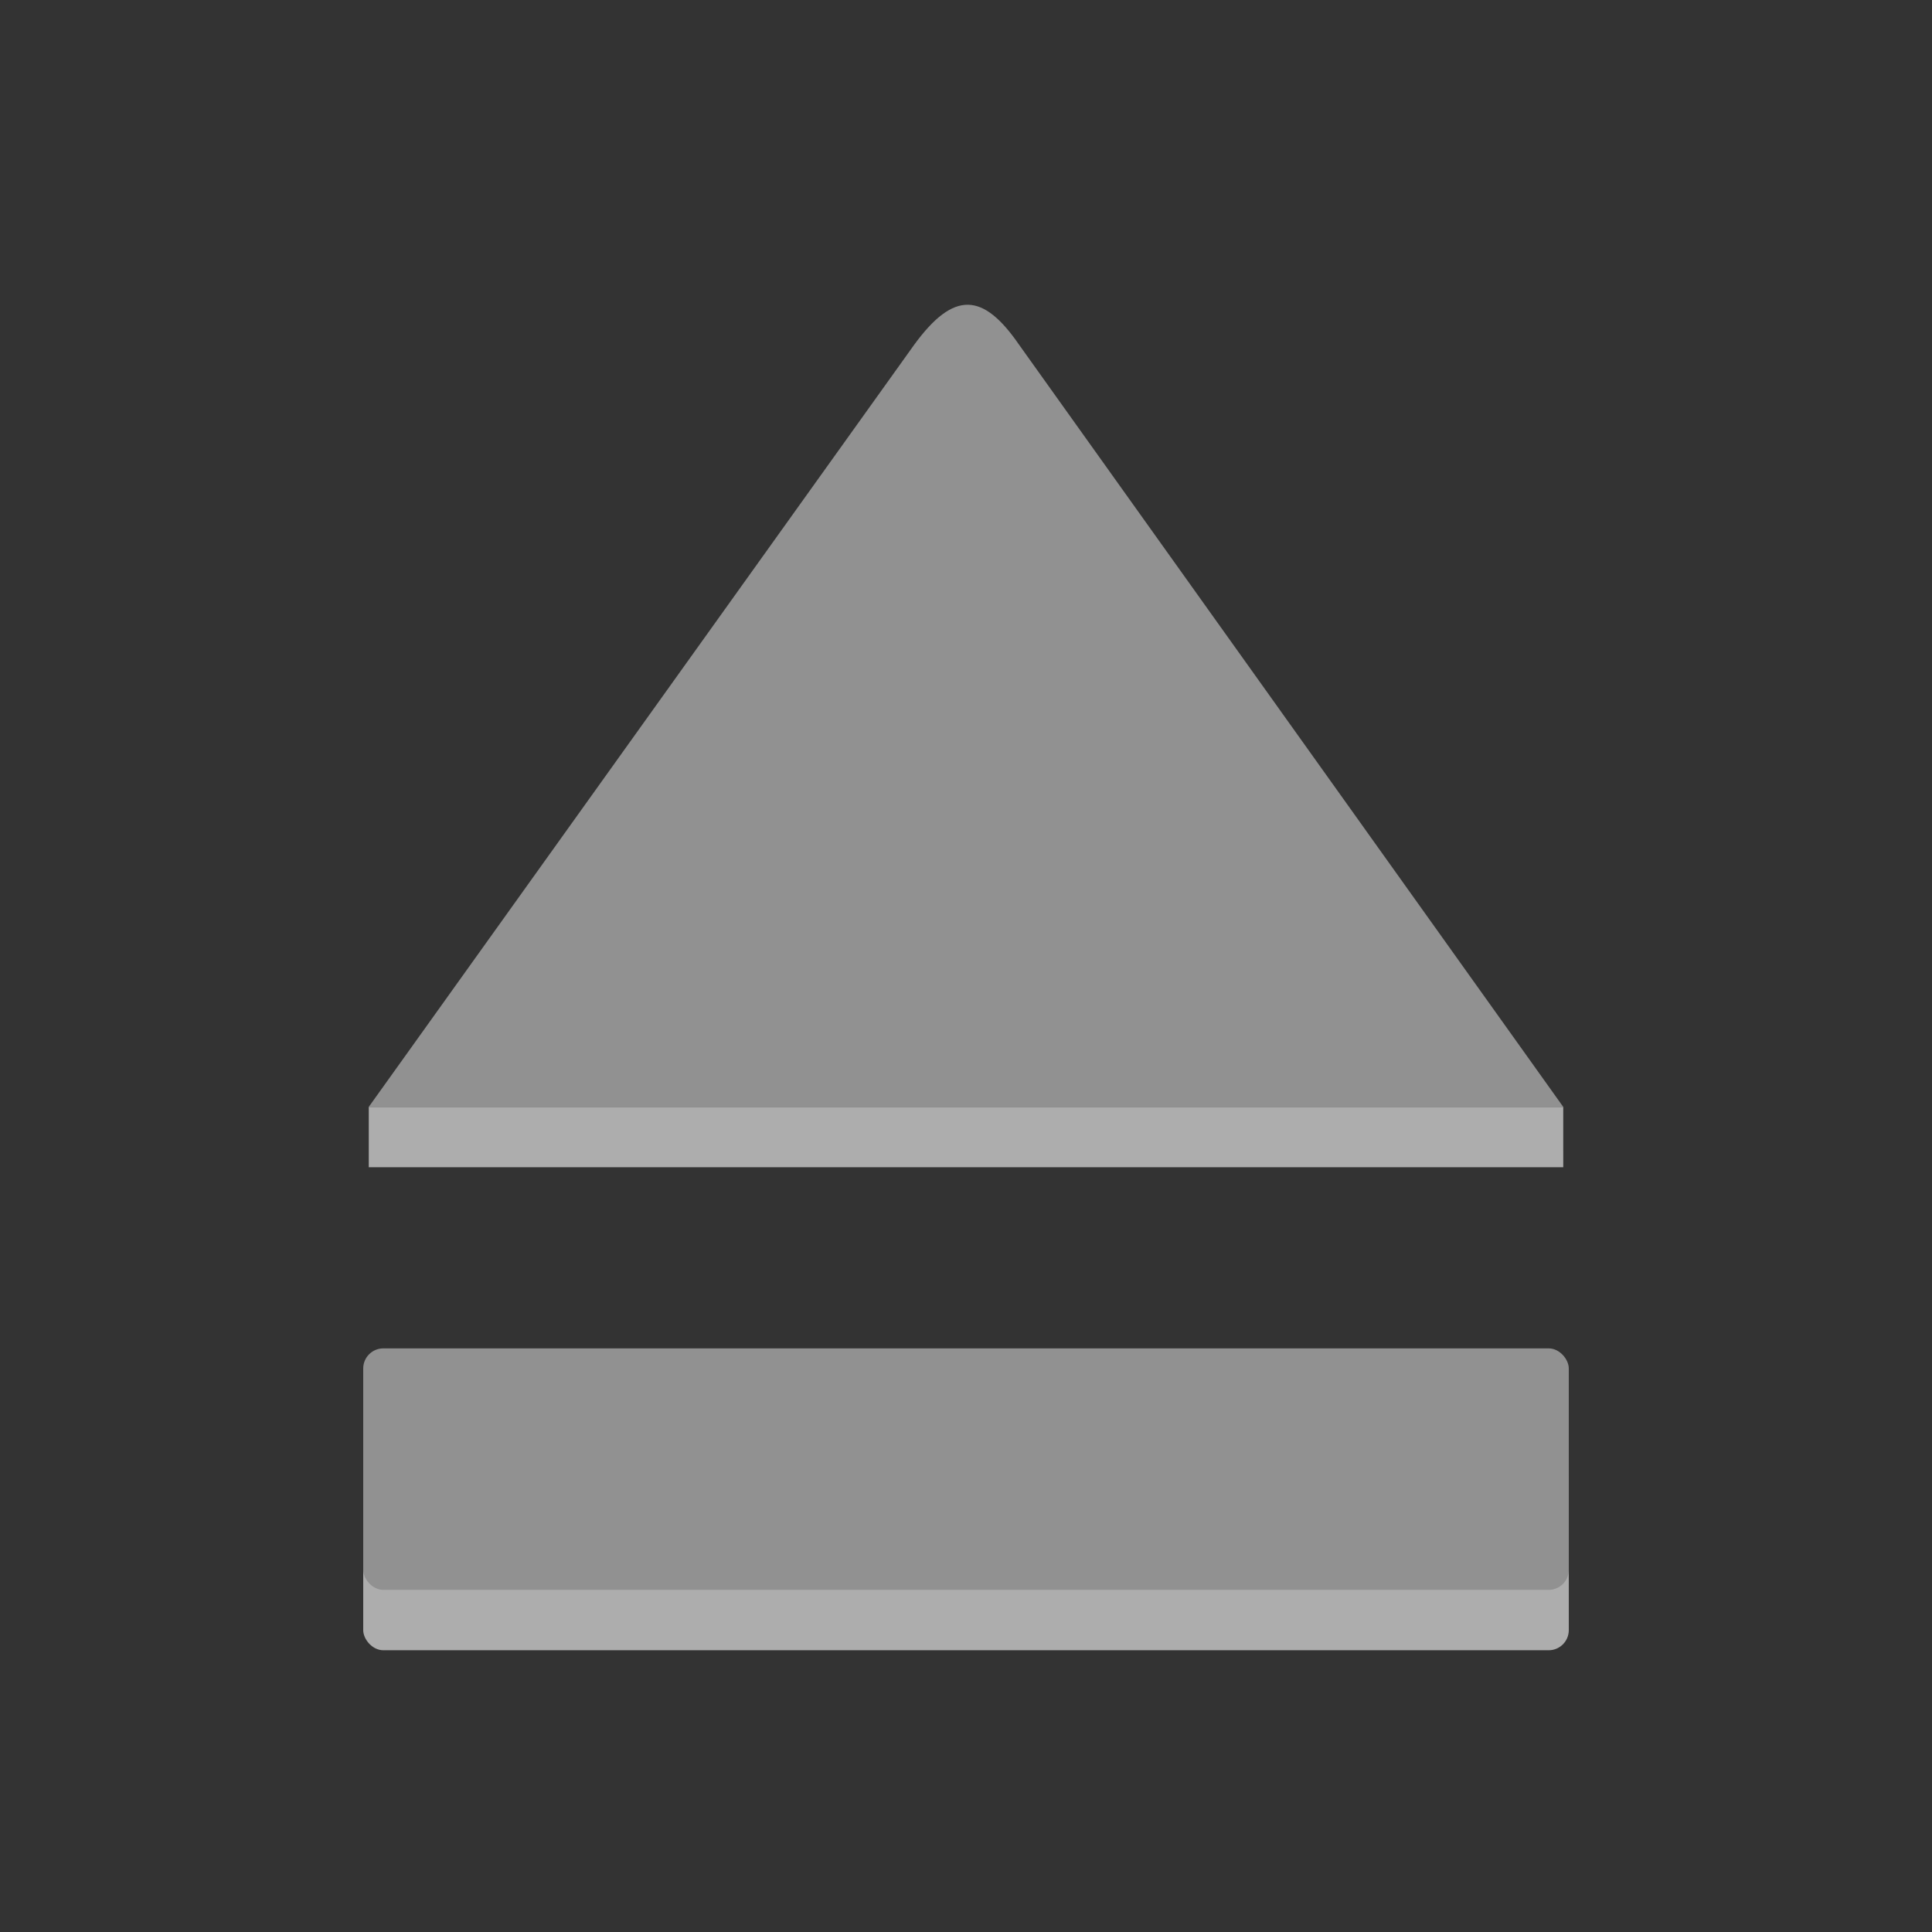 <svg width="48" version="1.1" xmlns="http://www.w3.org/2000/svg" height="48">
<rect width="100%" height="100%" fill="#333333" stroke="none"/>
<g style="stroke:none" id="g10">
<g style="fill:#fff" id="g4">
<rect width="29.952" x="9.024" y="36.169" rx="0.5" height="4.831" ry="0.5" style="opacity:.6;display:block" id="rect4140"/>
<path style="opacity:.6;fill-rule:evenodd" id="path4142" d="M 38.838,29 H 9.162 l 1e-4,-1.5 h 29.676 l 3e-4,1.5 z"/>
</g>
<g style="fill:#919191" id="g8">
<rect width="29.952" x="9.024" y="33.5" rx="0.5" ry="0.5" height="6" style="display:block;stroke-width:1.114" id="rect4595"/>
<path style="fill-rule:evenodd" id="path7812" d="M 38.838,27.5 9.162,27.5 22.711,8.568 c 0.991,-1.359 1.717,-1.298 2.61,0 z"/>
</g>
</g>
</svg>
